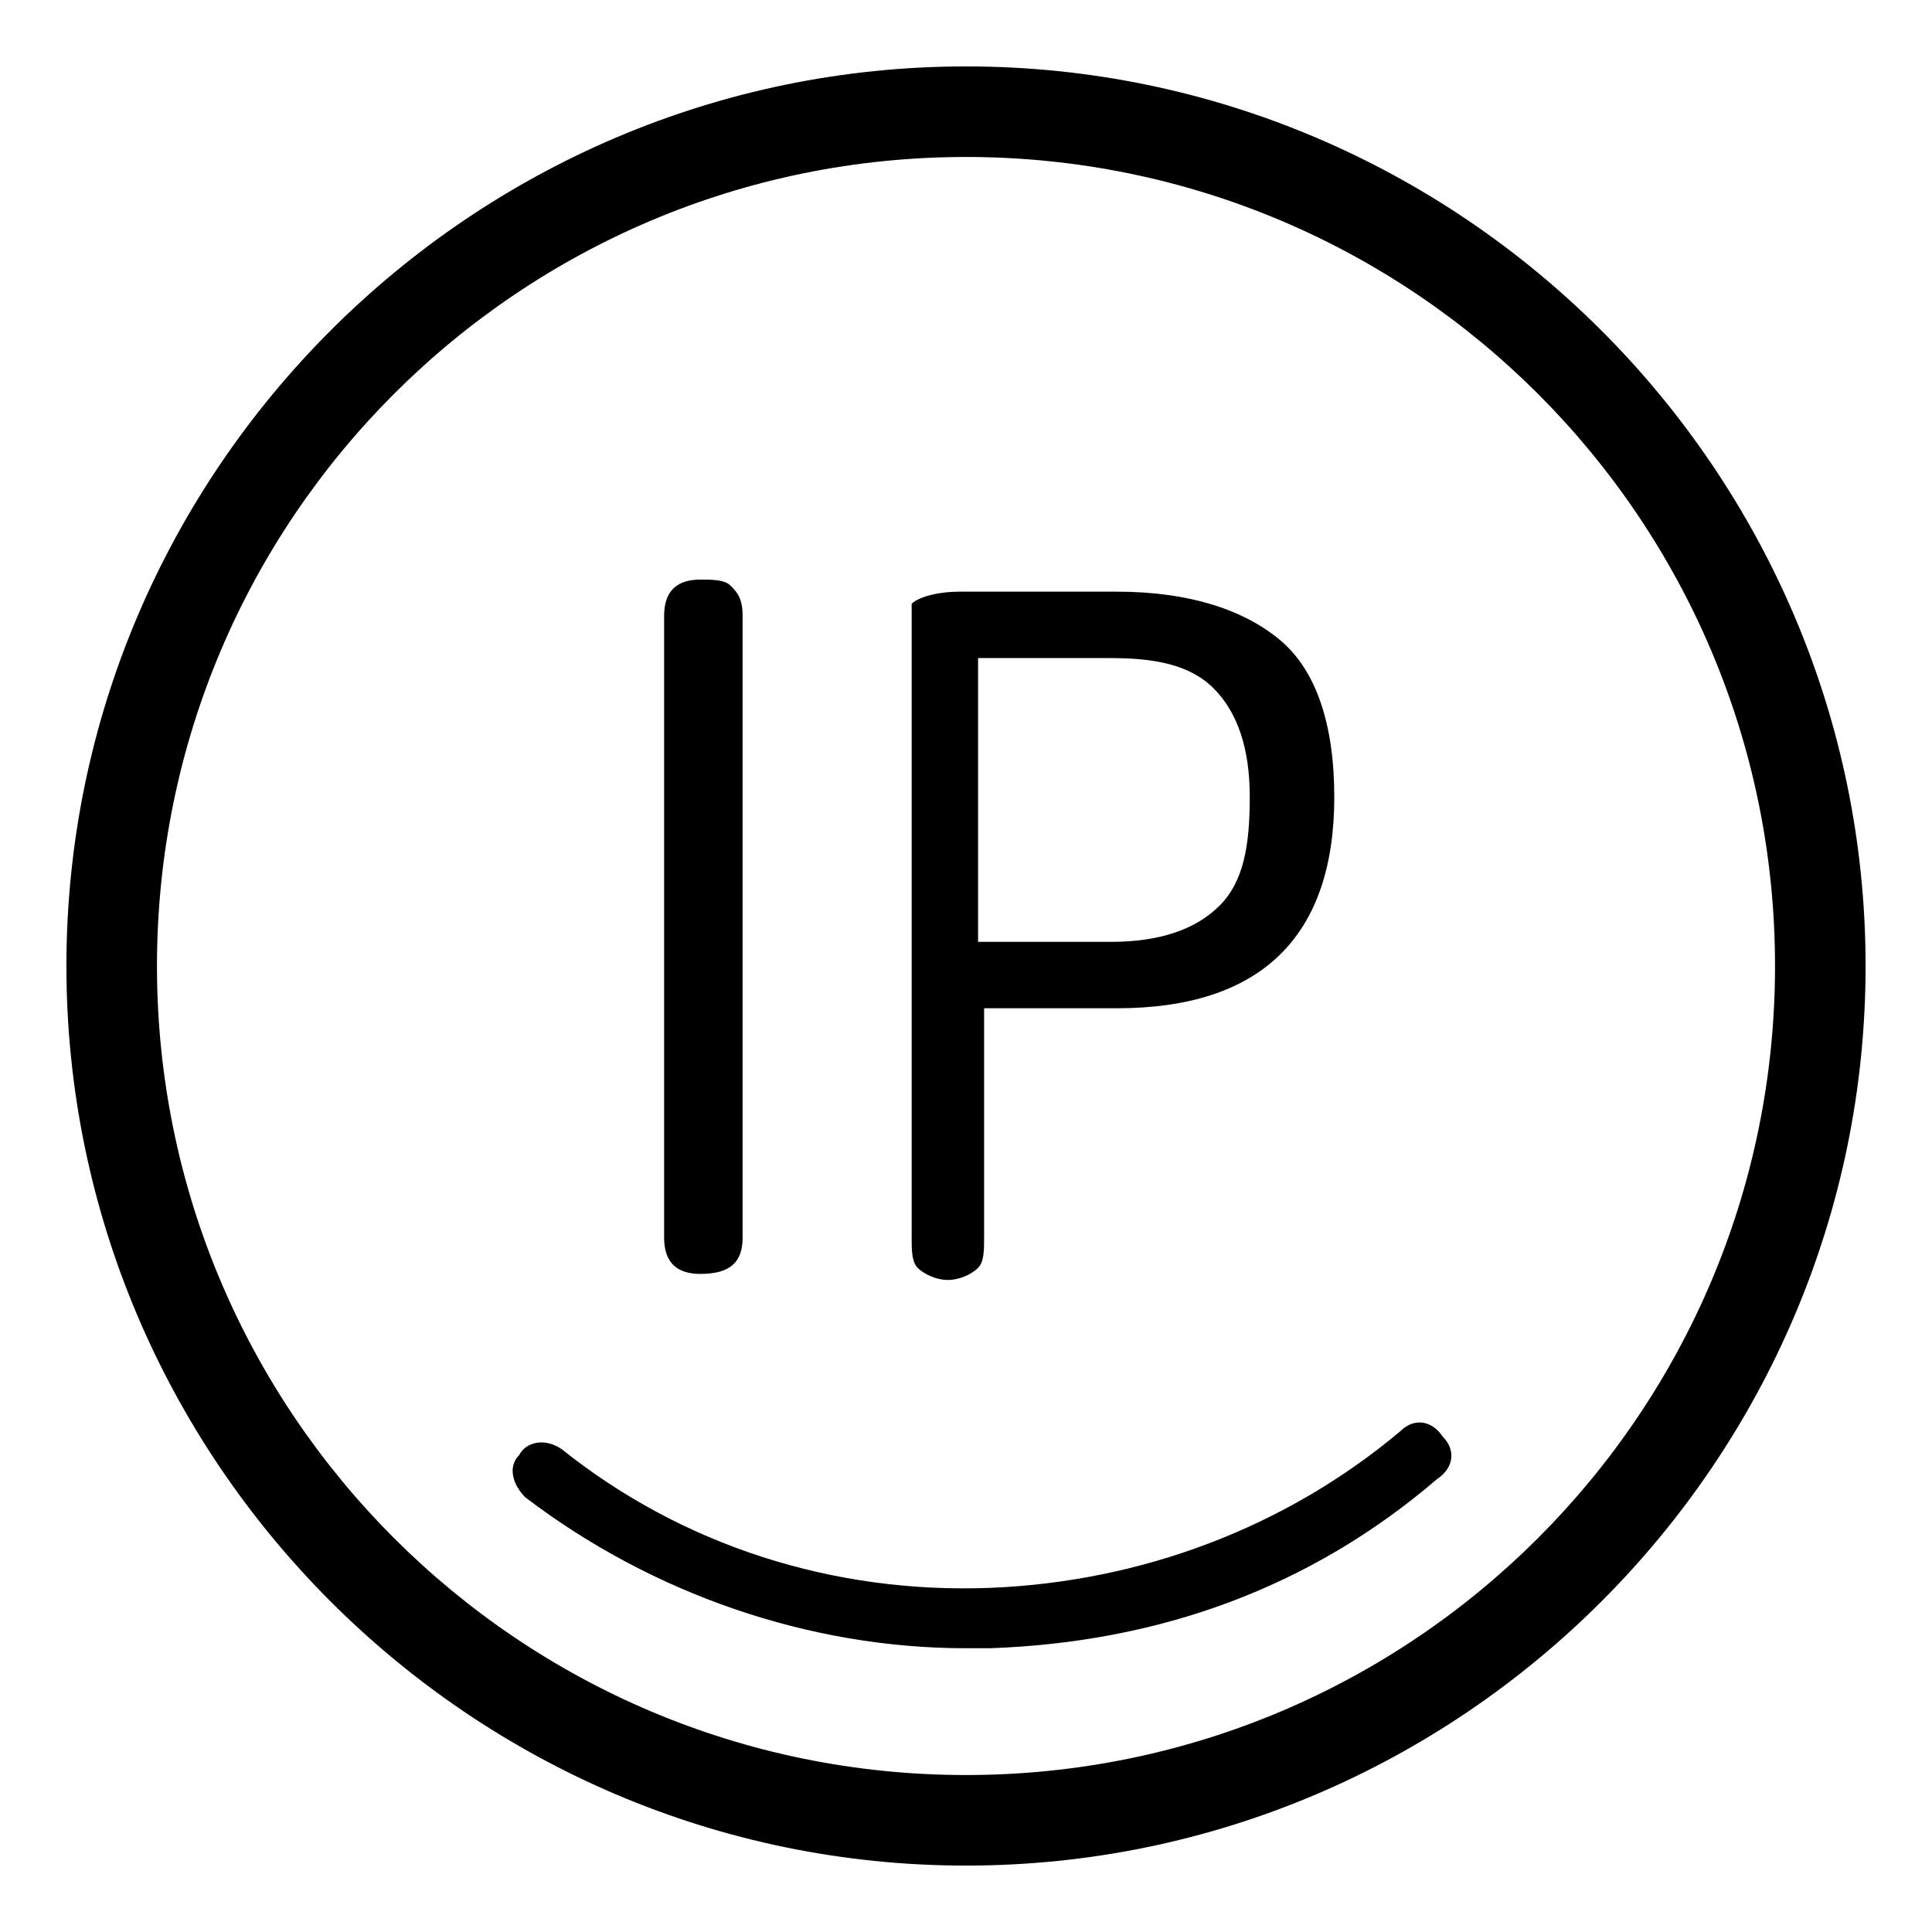 <svg viewBox="0 0 32 32" id="icon-eip_center_console"><style>#icon-eip_center_console .st0{fill:#070102}</style><path class="st0" d="M16 30.9C7.8 30.9 1.1 24.2 1.1 16S7.8 1.1 16 1.1 30.9 7.8 30.9 16 24.2 30.9 16 30.9zm0-28.3C8.6 2.6 2.6 8.6 2.6 16s6 13.4 13.4 13.4 13.4-6 13.4-13.4S23.4 2.6 16 2.6z"></path><path d="M12.3 20.5c0 .4-.2.6-.7.6-.4 0-.6-.2-.6-.6V10.2c0-.4.2-.6.6-.6.2 0 .4 0 .5.1s.2.2.2.5v10.3zM15.1 10.6V10c.1-.1.4-.2.8-.2h2.6c1.2 0 2.1.3 2.7.8s.9 1.4.9 2.6c0 2.3-1.2 3.5-3.6 3.5h-2.2v3.8c0 .2 0 .4-.1.5s-.3.2-.5.2-.4-.1-.5-.2-.1-.3-.1-.5v-9.9zm1.1 5h2.2c.8 0 1.4-.2 1.8-.6s.5-1 .5-1.8-.2-1.4-.6-1.8-1-.5-1.7-.5h-2.2v4.7z"></path><path class="st0" d="M16 27.3c-2.6 0-5.2-.9-7.3-2.5-.2-.2-.3-.5-.1-.7.1-.2.4-.3.7-.1 2 1.6 4.5 2.4 7.1 2.3 2.5-.1 4.9-1 6.8-2.6.2-.2.5-.2.7.1.2.2.2.5-.1.7-2.1 1.8-4.6 2.7-7.4 2.8H16z"></path></svg>
